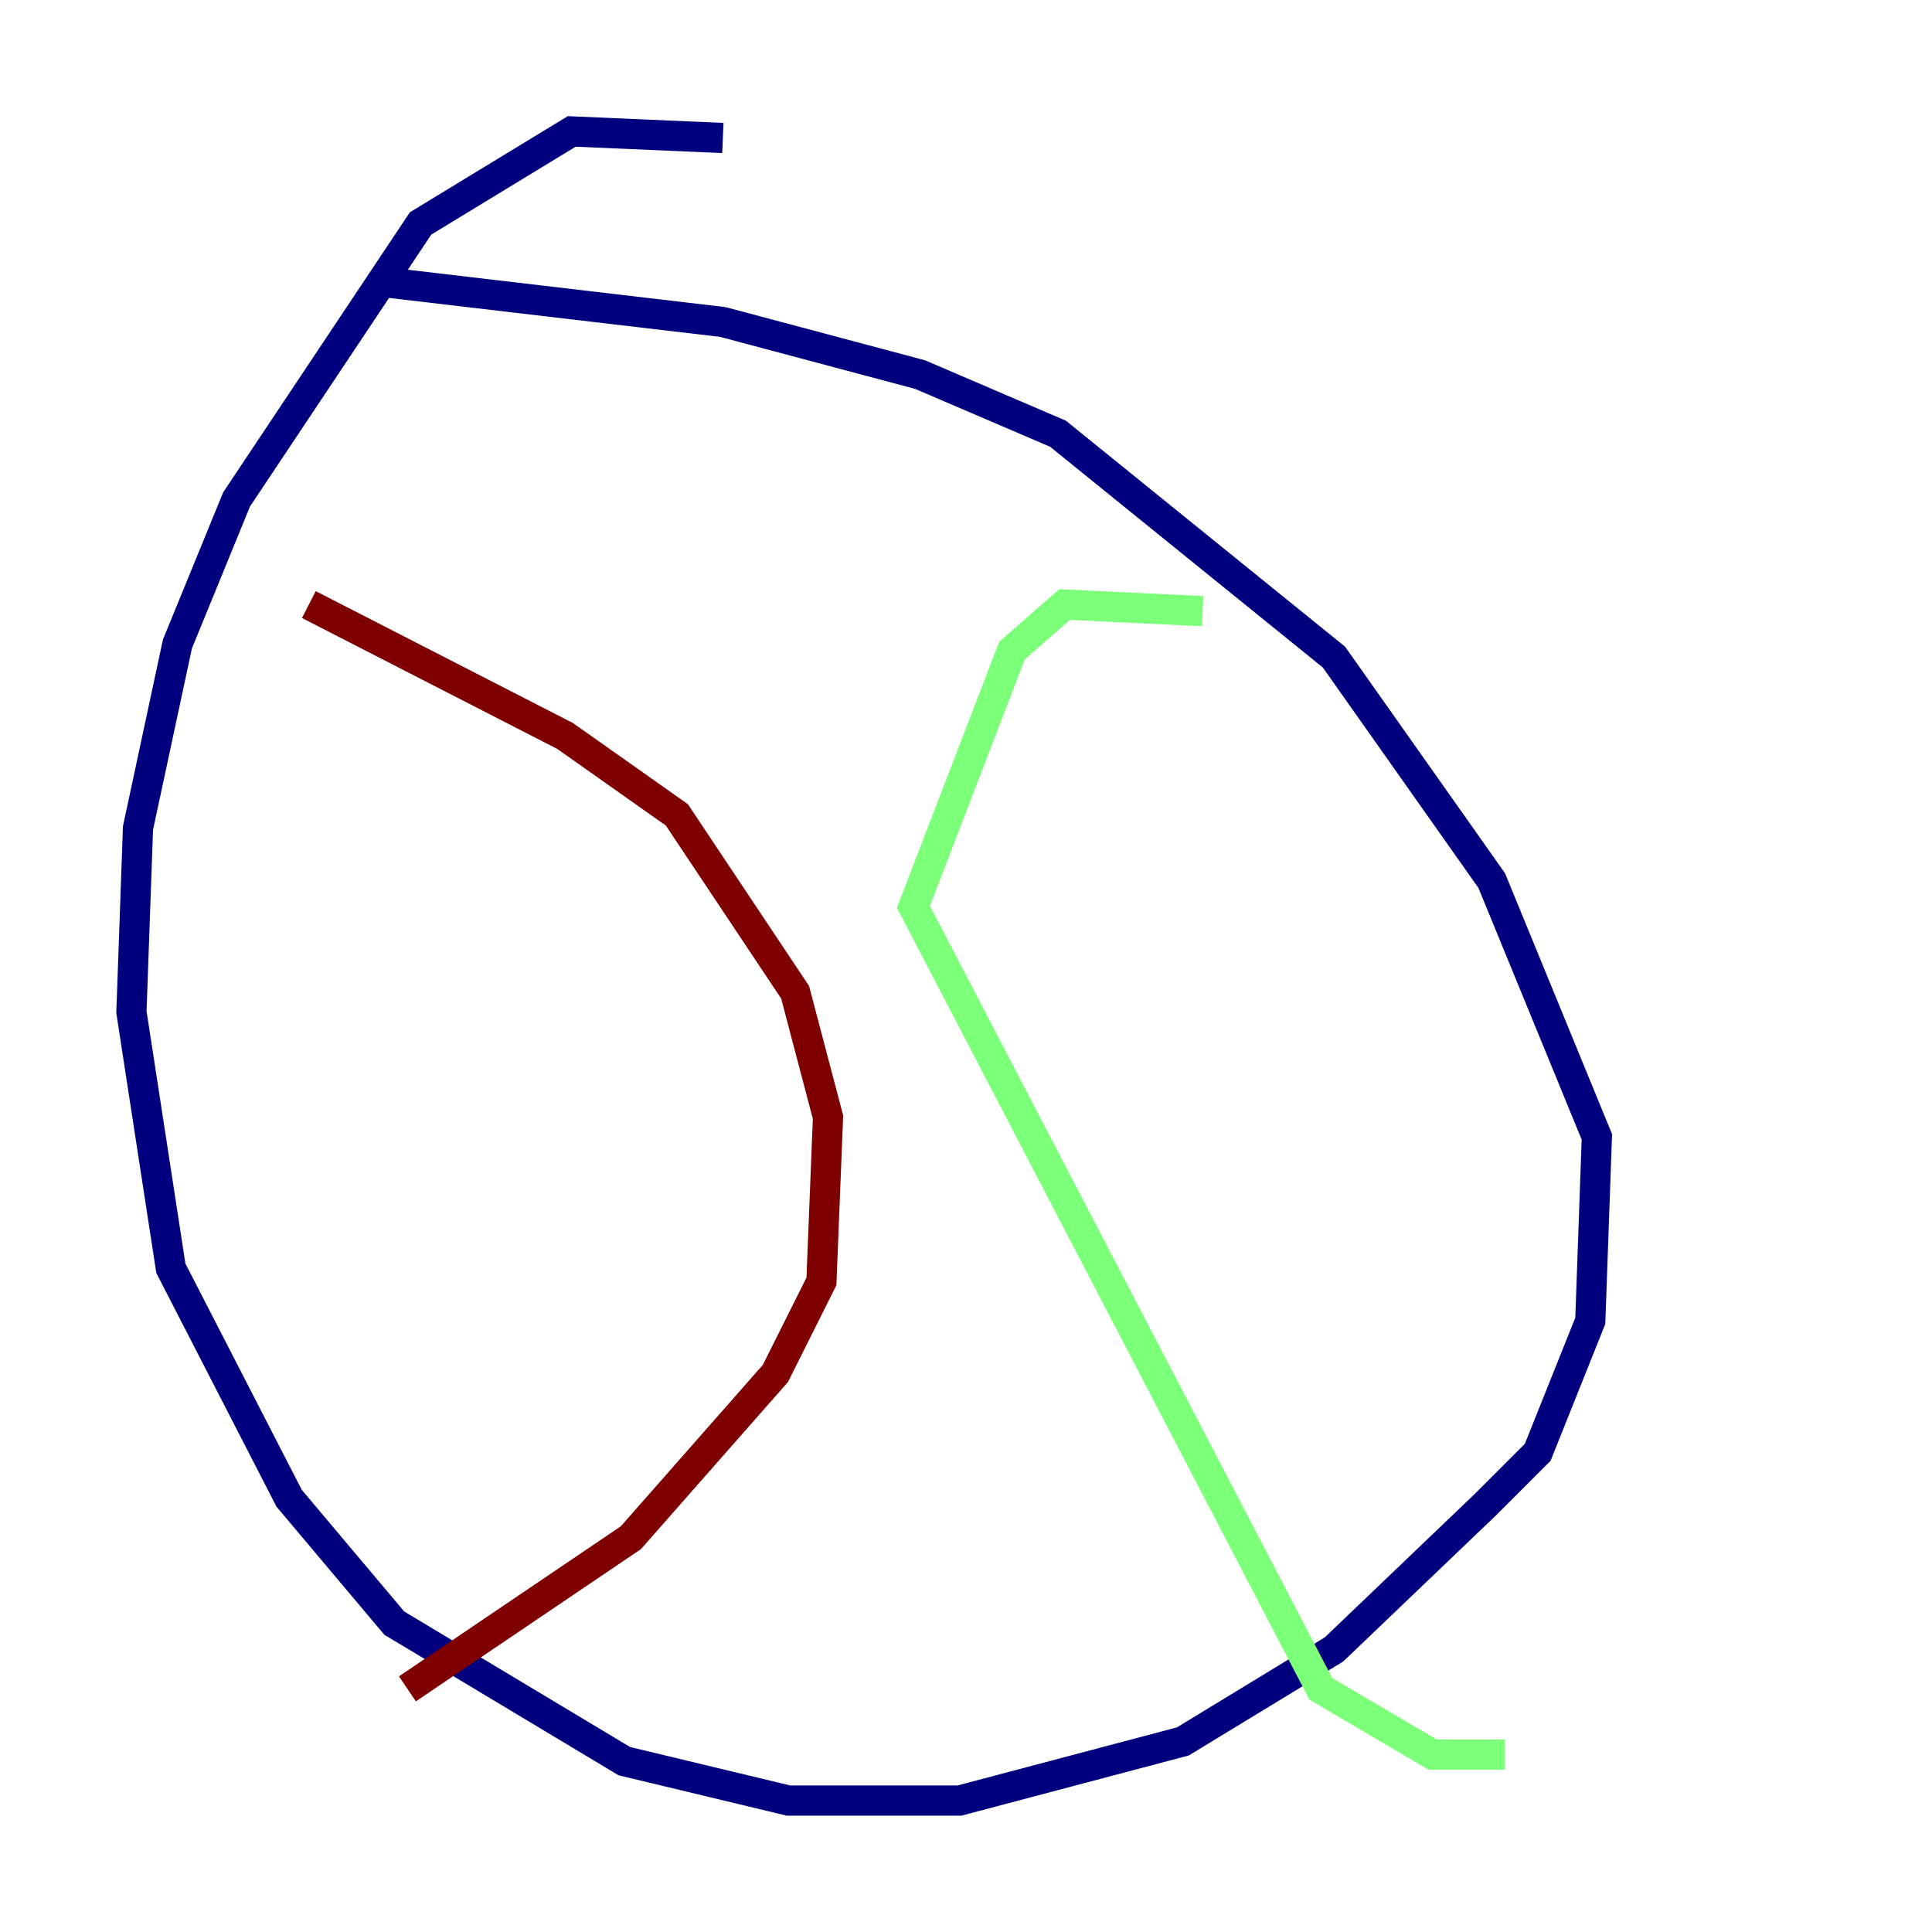 <?xml version="1.0" encoding="utf-8" ?>
<svg baseProfile="tiny" height="128" version="1.2" viewBox="0,0,128,128" width="128" xmlns="http://www.w3.org/2000/svg" xmlns:ev="http://www.w3.org/2001/xml-events" xmlns:xlink="http://www.w3.org/1999/xlink"><defs /><polyline fill="none" points="47.891,9.143 37.878,8.707 27.864,14.803 15.674,33.088 11.755,42.667 9.143,54.857 8.707,67.048 11.32,84.027 19.157,99.265 26.122,107.537 41.361,116.68 52.245,119.293 63.565,119.293 78.367,115.374 88.381,109.279 98.395,99.701 101.878,96.218 105.361,87.51 105.796,75.32 98.83,58.34 88.381,43.537 70.095,28.735 60.952,24.816 47.891,21.333 25.687,18.721" stroke="#00007f" stroke-width="2" /><polyline fill="none" points="79.674,40.49 70.531,40.054 67.048,43.102 60.517,60.082 87.51,111.891 94.912,116.245 99.701,116.245" stroke="#7cff79" stroke-width="2" /><polyline fill="none" points="20.463,40.054 37.442,48.762 44.843,53.986 52.68,65.742 54.857,74.014 54.422,84.898 51.374,90.993 41.796,101.878 26.993,111.891" stroke="#7f0000" stroke-width="2" /></svg>